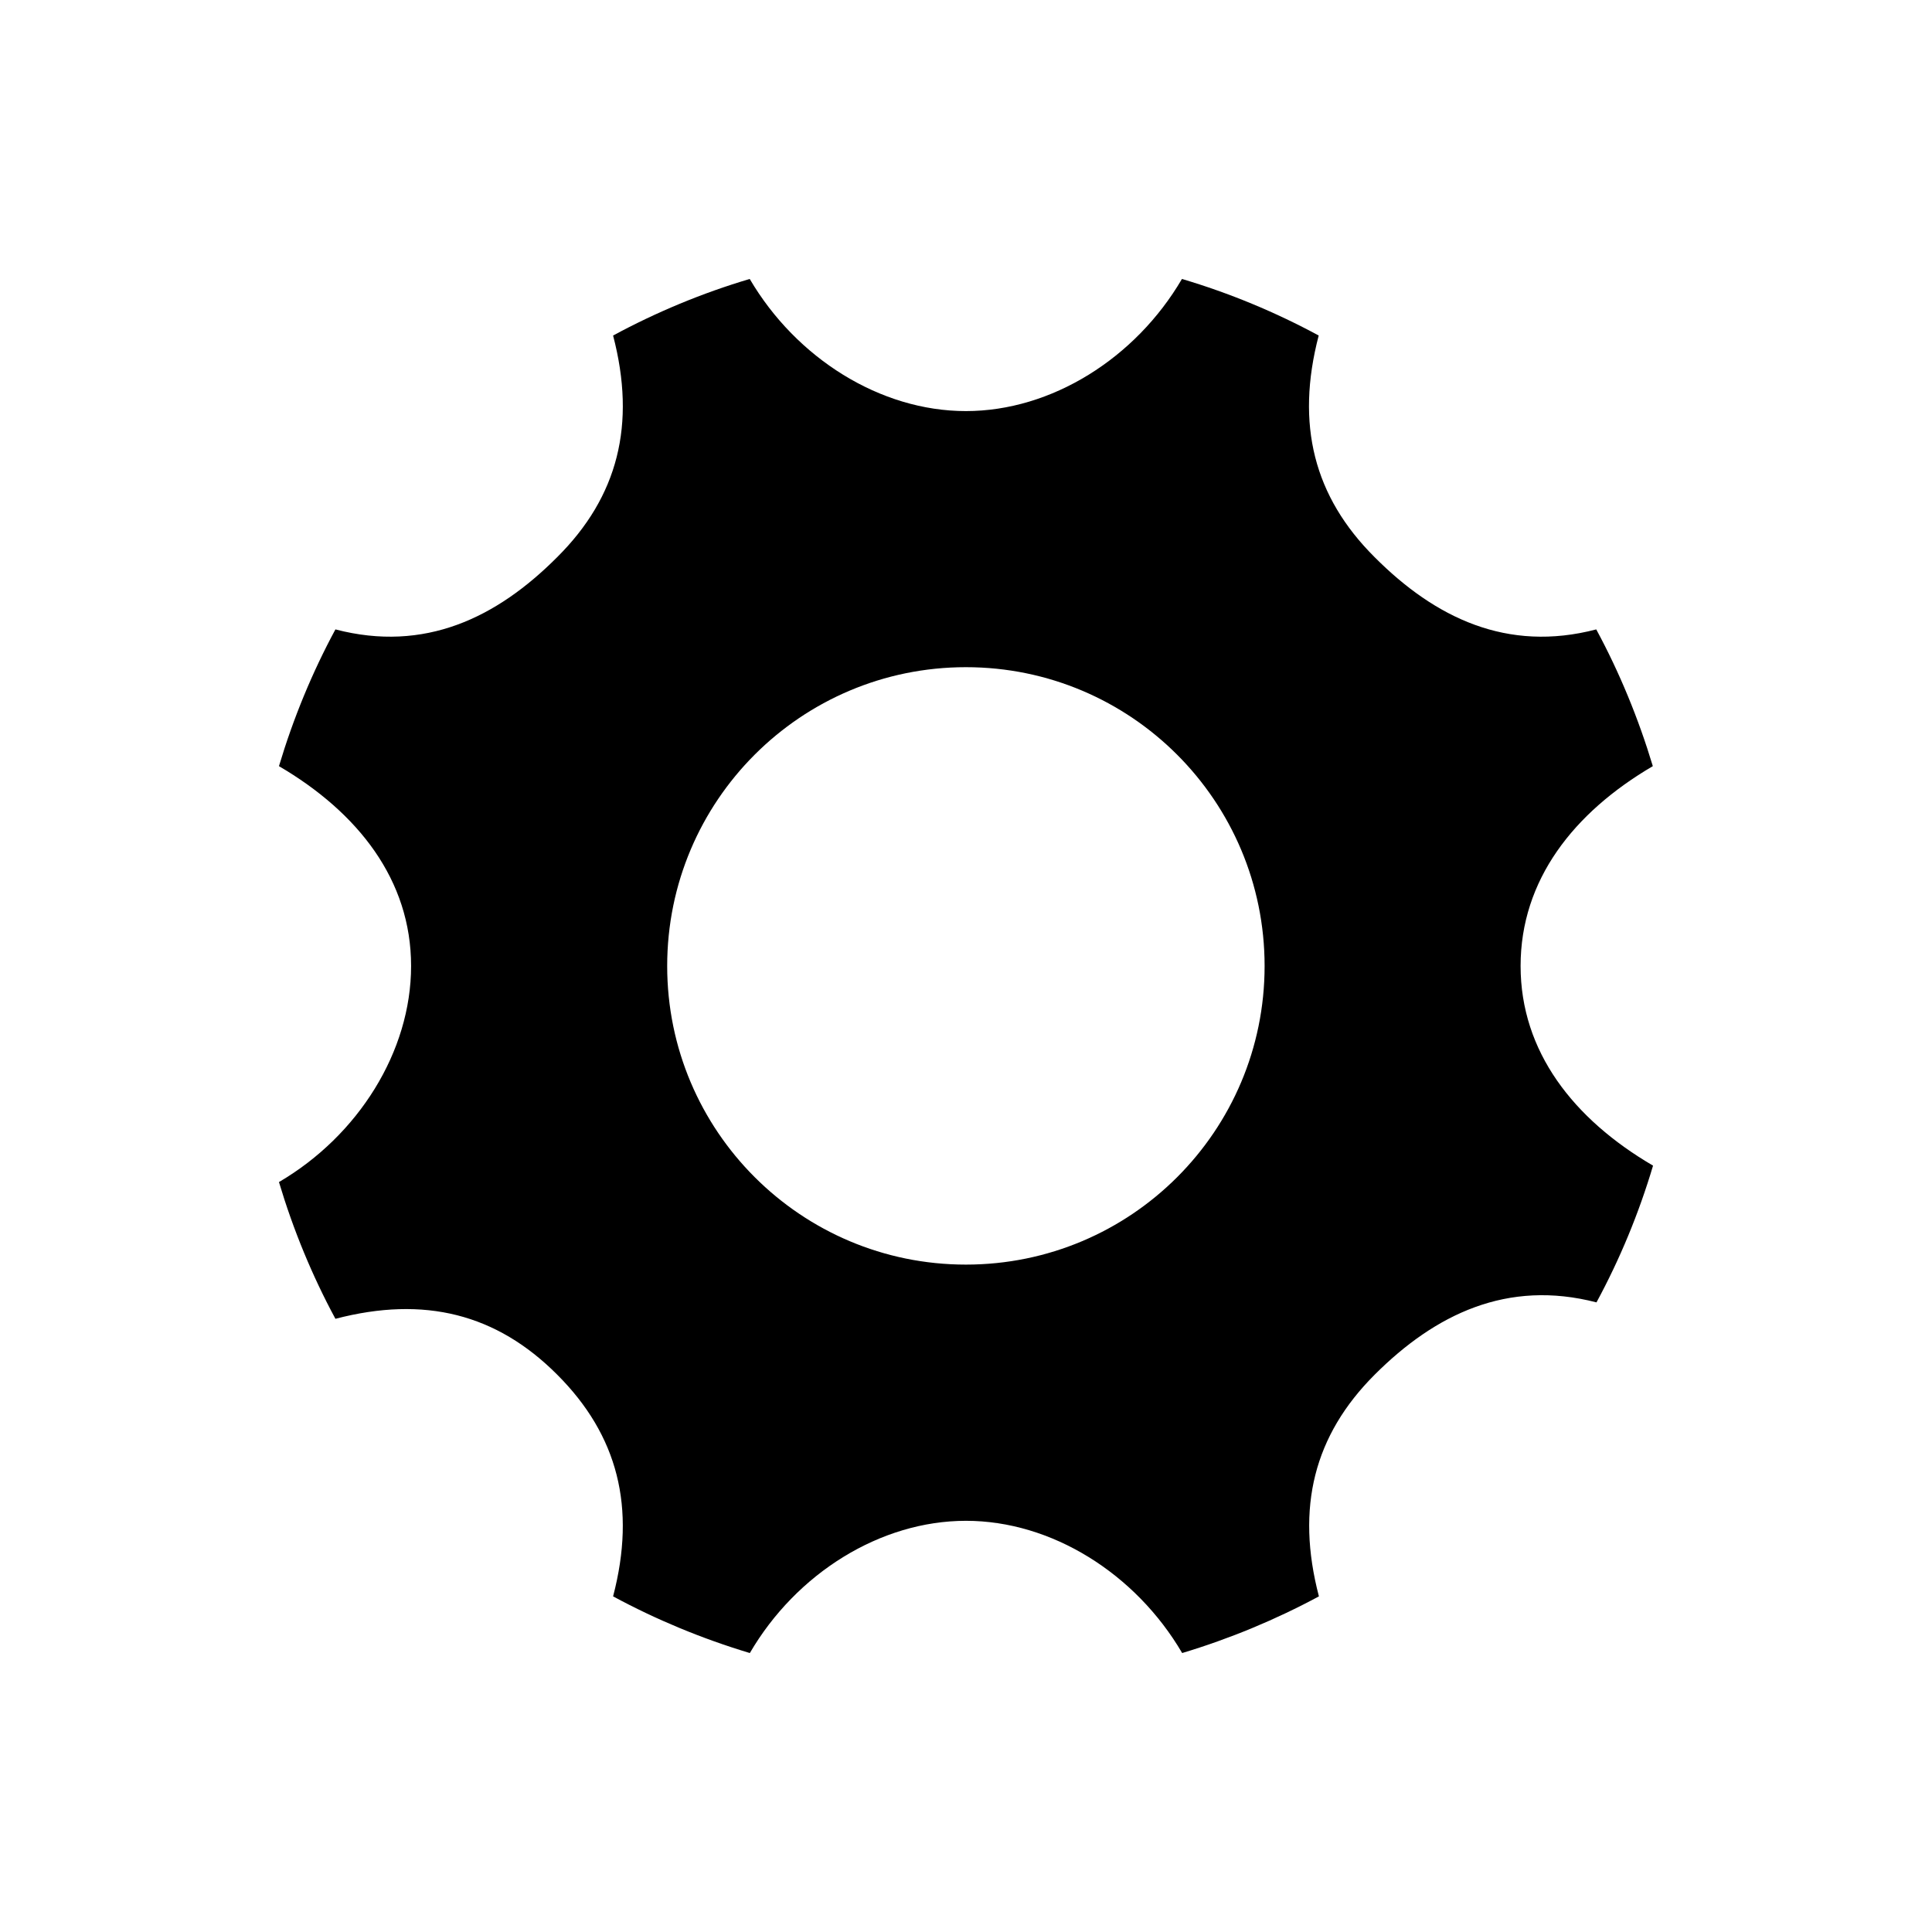 <?xml version="1.0" encoding="UTF-8" standalone="no"?><!DOCTYPE svg PUBLIC "-//W3C//DTD SVG 1.1//EN" "http://www.w3.org/Graphics/SVG/1.1/DTD/svg11.dtd"><svg width="100%" height="100%" viewBox="0 0 18 18" version="1.1" xmlns="http://www.w3.org/2000/svg" xmlns:xlink="http://www.w3.org/1999/xlink" xml:space="preserve" style="fill-rule:evenodd;clip-rule:evenodd;stroke-linejoin:round;stroke-miterlimit:1.414;"><rect id="settings" x="0" y="0" width="18" height="18" style="fill:none;"/><path d="M14.167,9c0,-0.8 0.493,-1.429 1.232,-1.862c-0.134,-0.445 -0.31,-0.872 -0.527,-1.274c-0.83,0.217 -1.501,-0.107 -2.065,-0.673c-0.565,-0.563 -0.738,-1.235 -0.521,-2.065c-0.401,-0.217 -0.829,-0.395 -1.274,-0.527c-0.433,0.739 -1.215,1.231 -2.013,1.231c-0.798,0 -1.58,-0.492 -2.014,-1.231c-0.445,0.132 -0.871,0.31 -1.273,0.527c0.217,0.83 0.045,1.502 -0.521,2.065c-0.564,0.566 -1.235,0.89 -2.066,0.673c-0.217,0.402 -0.393,0.829 -0.526,1.274c0.739,0.433 1.231,1.062 1.231,1.862c0,0.797 -0.492,1.58 -1.231,2.013c0.133,0.445 0.309,0.872 0.526,1.274c0.831,-0.217 1.502,-0.045 2.066,0.52c0.565,0.565 0.738,1.237 0.521,2.066c0.402,0.217 0.828,0.394 1.274,0.528c0.433,-0.742 1.215,-1.232 2.014,-1.232c0.798,0 1.58,0.491 2.014,1.232c0.445,-0.134 0.871,-0.311 1.274,-0.528c-0.217,-0.829 -0.045,-1.501 0.52,-2.066c0.565,-0.564 1.236,-0.888 2.066,-0.673c0.217,-0.401 0.394,-0.827 0.527,-1.274c-0.741,-0.433 -1.234,-1.063 -1.234,-1.86Zm-5.168,2.782c-1.537,0 -2.783,-1.246 -2.783,-2.782c0,-1.538 1.246,-2.784 2.783,-2.784c1.538,0 2.783,1.247 2.783,2.784c0,1.537 -1.245,2.782 -2.783,2.782Z" style="fill-rule:nonzero;"/></svg>